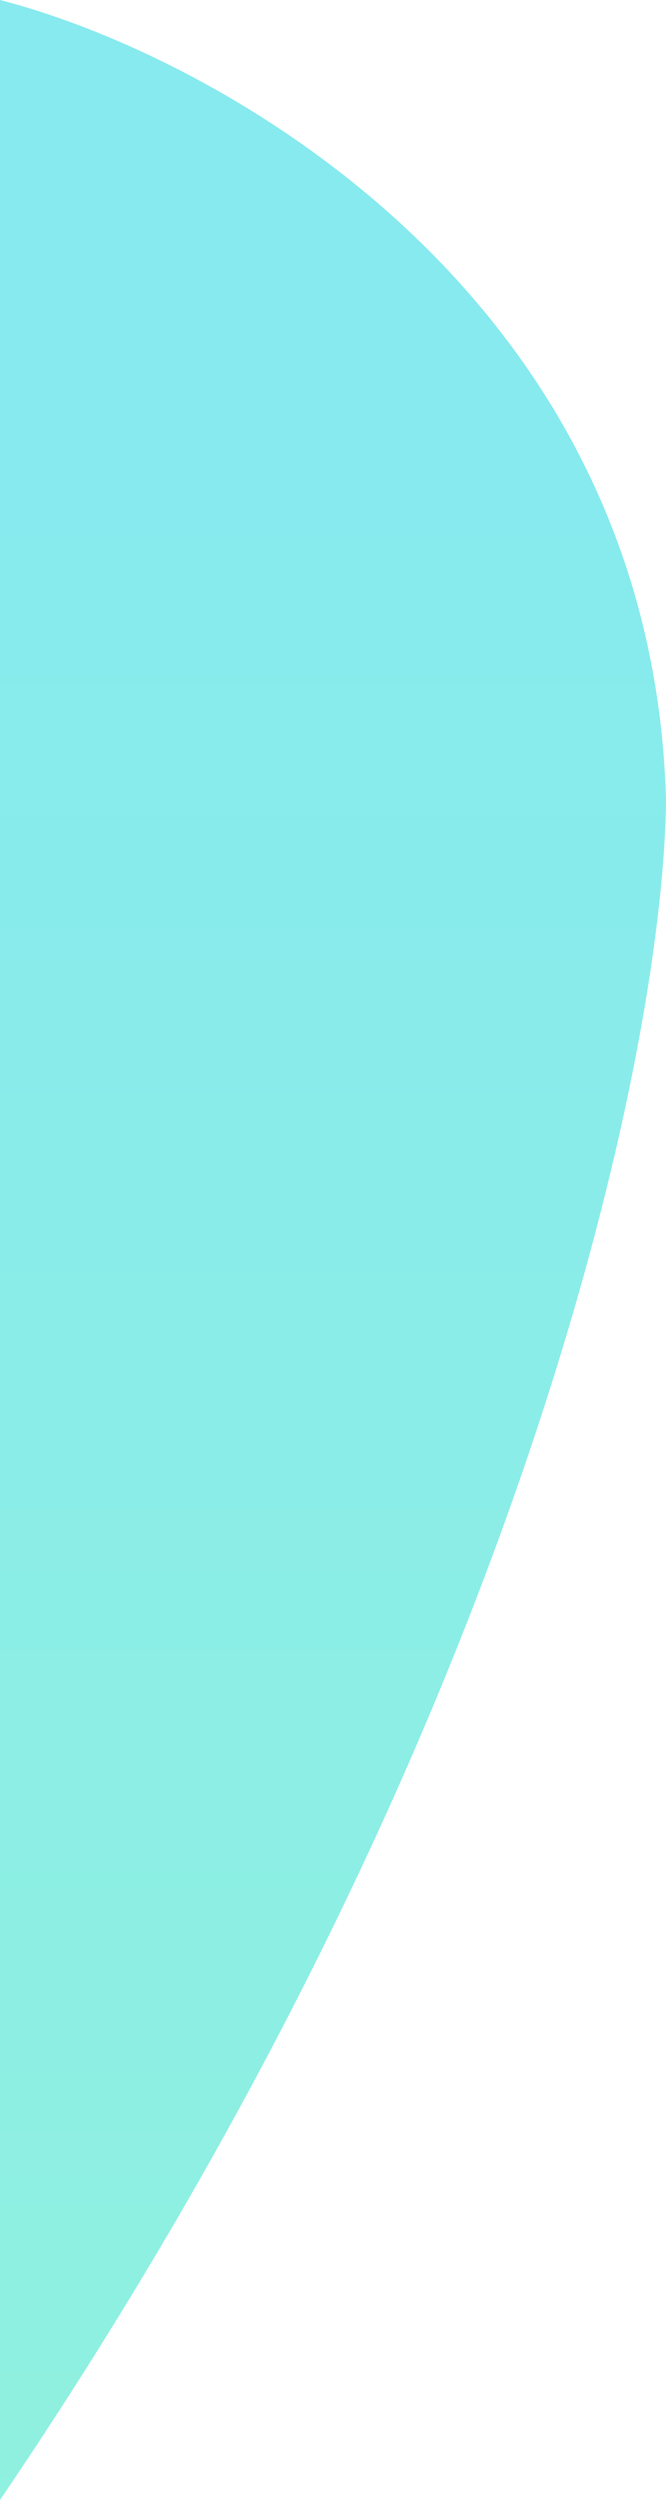 <svg width="48" height="180" viewBox="0 0 48 180" fill="none" xmlns="http://www.w3.org/2000/svg">
<path d="M48 57.566C46.971 21.136 15.571 4.01 0 0V180C38.057 123.981 47.857 75.036 48 57.566Z" fill="url(#paint0_linear_13_4)" fill-opacity="0.68"/>
<defs>
<linearGradient id="paint0_linear_13_4" x1="24.146" y1="13.88" x2="24.146" y2="206.458" gradientUnits="userSpaceOnUse">
<stop offset="0.082" stop-color="#4DDFE6"/>
<stop offset="1" stop-color="#5CEBCC"/>
</linearGradient>
</defs>
</svg>
